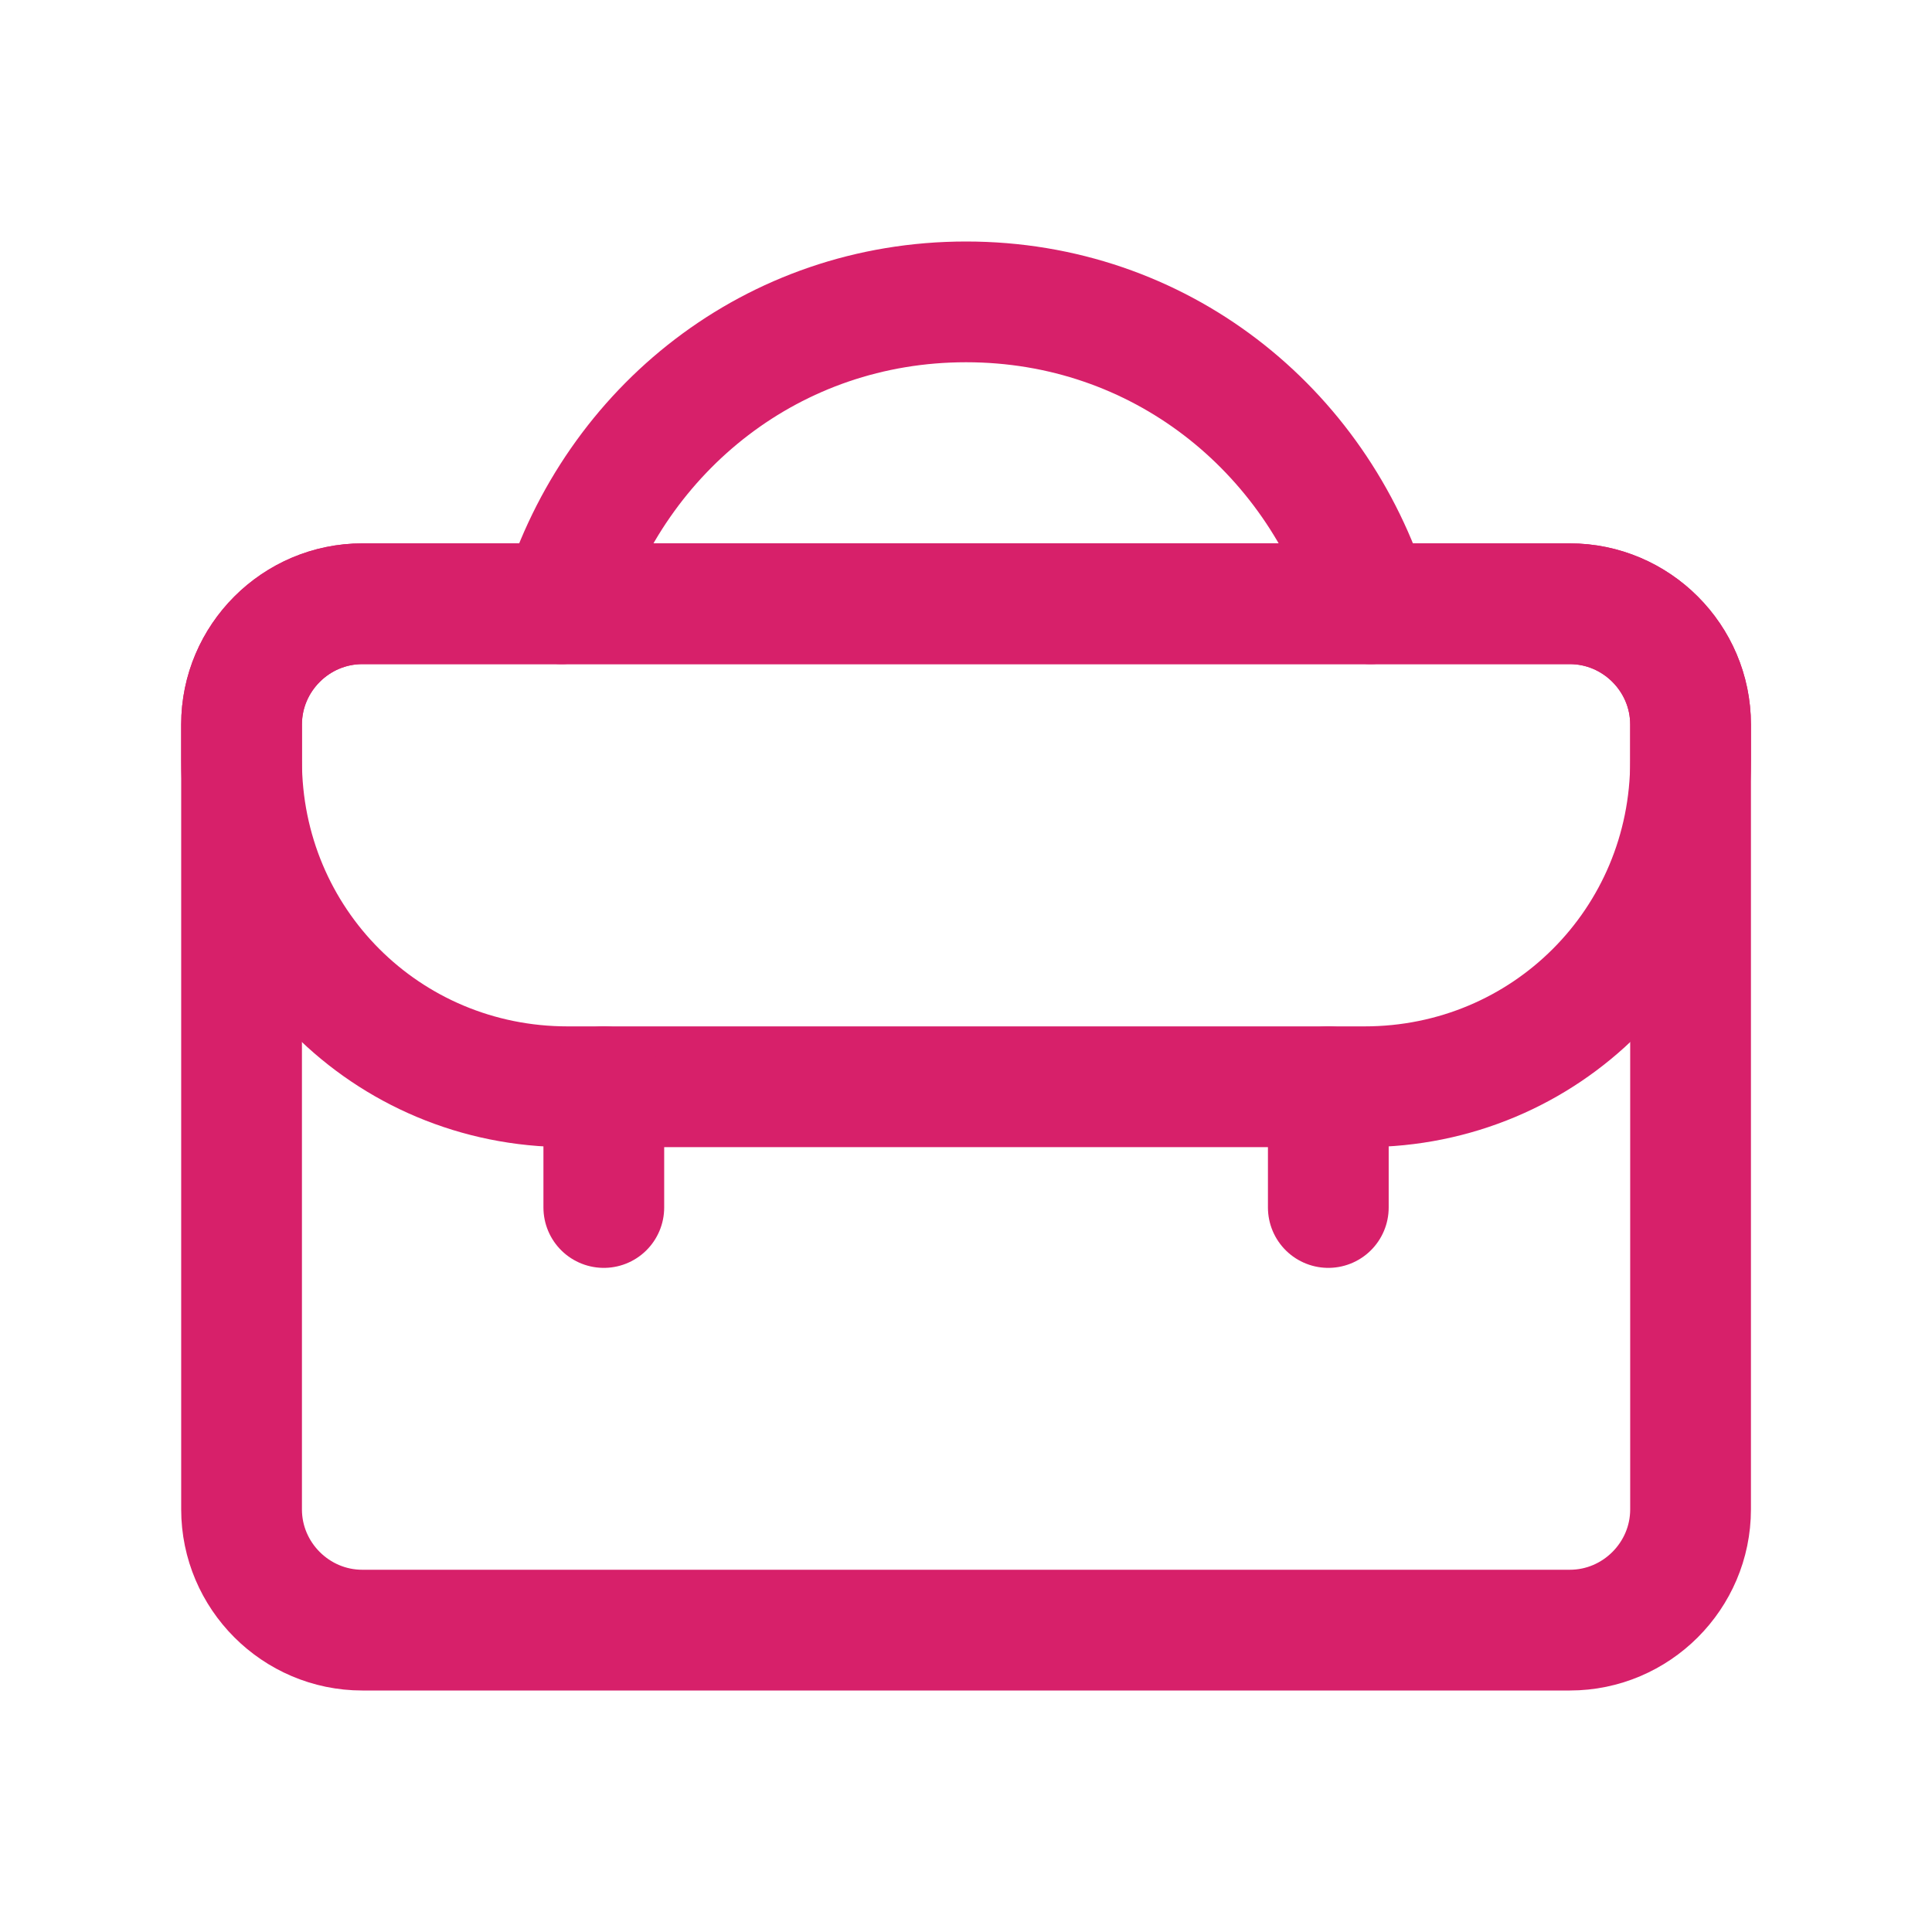 <svg width="32" height="32" viewBox="0 0 32 32" fill="none" xmlns="http://www.w3.org/2000/svg">
<g id="Icons">
<path id="Vector" d="M26.001 27H6.001C4.901 27 4.001 26.1 4.001 25V12C4.001 10.9 4.901 10 6.001 10H26.001C27.101 10 28.001 10.9 28.001 12V25C28.001 26.1 27.101 27 26.001 27Z" stroke="#D7206A" stroke-width="2" stroke-miterlimit="10" stroke-linecap="round" stroke-linejoin="round"/>
<path id="Vector_2" d="M22.601 18H9.401C6.401 18 4.001 15.6 4.001 12.6V12C4.001 10.9 4.901 10 6.001 10H26.001C27.101 10 28.001 10.9 28.001 12V12.6C28.001 15.6 25.601 18 22.601 18Z" stroke="#D7206A" stroke-width="2" stroke-miterlimit="10" stroke-linecap="round" stroke-linejoin="round"/>
<path id="Vector_3" d="M10.001 20V18" stroke="#D7206A" stroke-width="2" stroke-miterlimit="10" stroke-linecap="round" stroke-linejoin="round"/>
<path id="Vector_4" d="M22.001 20V18" stroke="#D7206A" stroke-width="2" stroke-miterlimit="10" stroke-linecap="round" stroke-linejoin="round"/>
<path id="Vector_5" d="M9.301 10C10.201 7.1 12.801 5 16.001 5C19.201 5 21.801 7.1 22.701 10" stroke="#D7206A" stroke-width="2" stroke-miterlimit="10" stroke-linecap="round" stroke-linejoin="round"/>
</g>
</svg>
